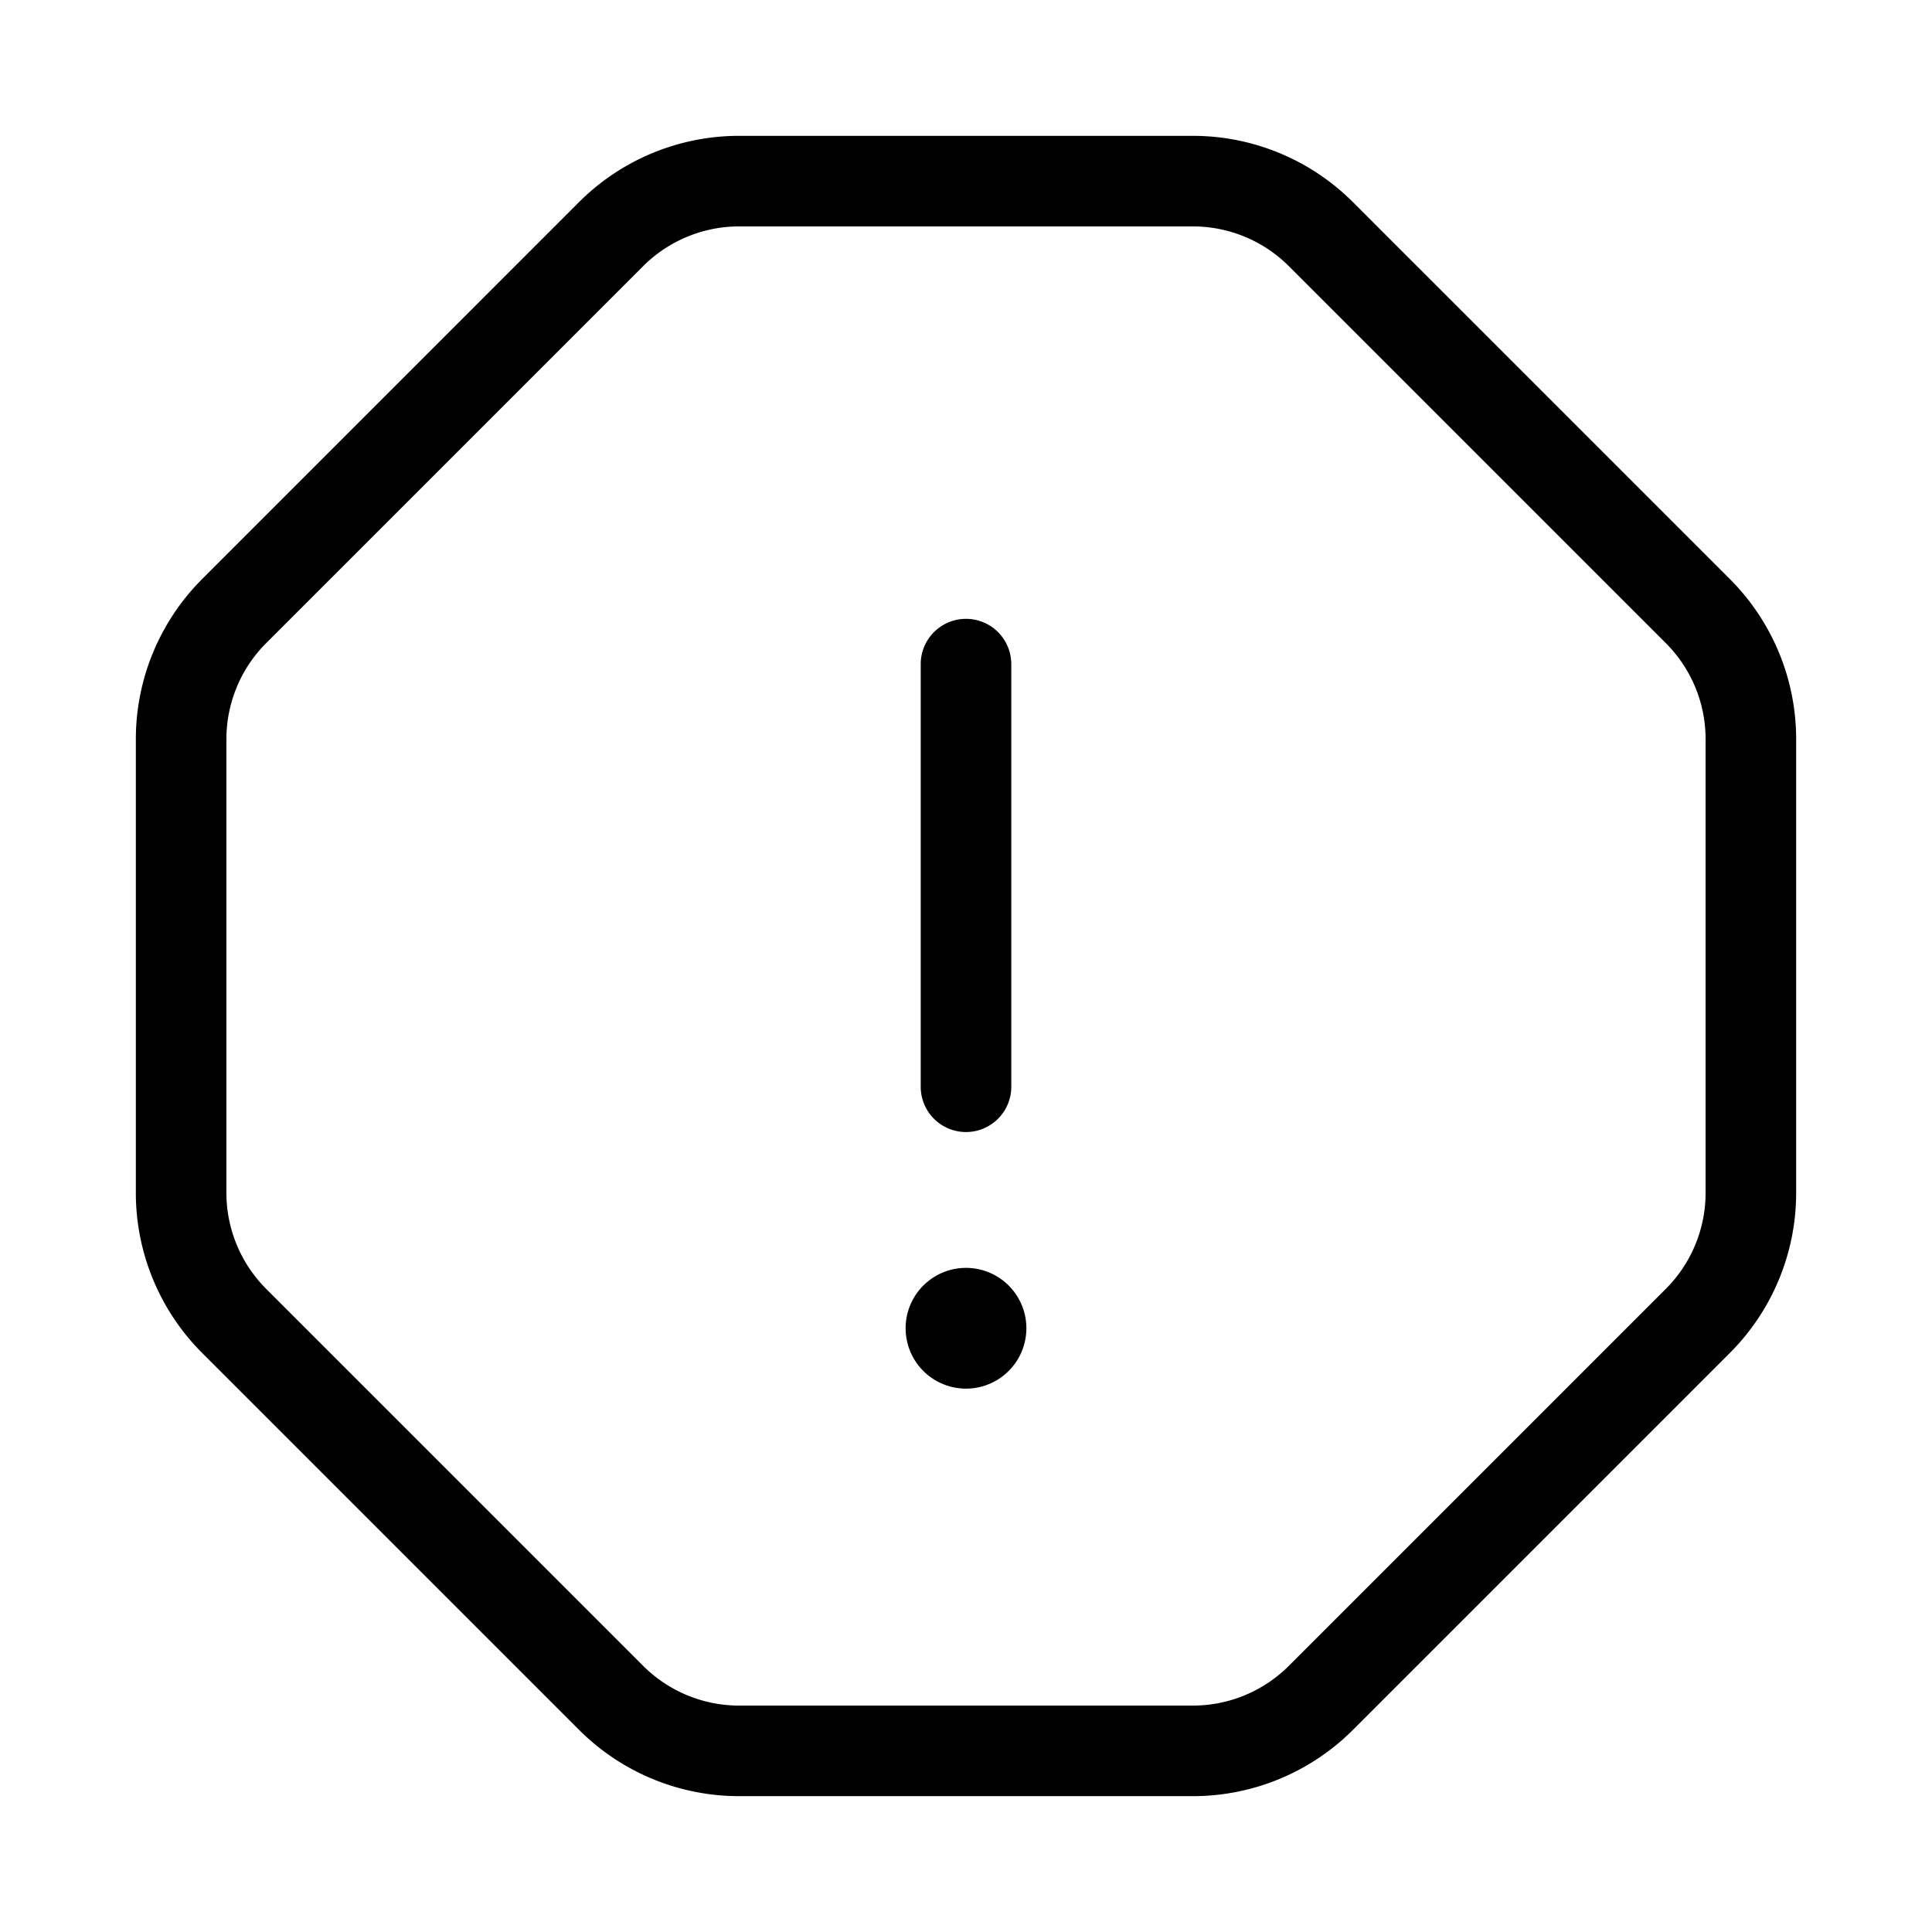 <svg xmlns="http://www.w3.org/2000/svg" width="32" height="32" viewBox="0 0 32 32"><path d="M16 10.25a.75.75 0 0 1 .75.75v7a.75.75 0 0 1-1.5 0v-7a.75.75 0 0 1 .75-.75M16 23a1 1 0 1 0 0-2 1 1 0 0 0 0 2M12.243 2.25A3.75 3.75 0 0 0 9.59 3.348L3.348 9.591a3.75 3.75 0 0 0-1.098 2.652v7.514a3.75 3.75 0 0 0 1.098 2.652l6.243 6.243a3.75 3.75 0 0 0 2.652 1.098h7.514a3.75 3.75 0 0 0 2.652-1.098l6.243-6.243a3.75 3.75 0 0 0 1.098-2.652v-7.514a3.75 3.75 0 0 0-1.098-2.652l-6.243-6.243a3.75 3.75 0 0 0-2.652-1.098zm-1.591 2.159a2.25 2.25 0 0 1 1.59-.659h7.515a2.25 2.25 0 0 1 1.591.659l6.243 6.243c.422.422.659.994.659 1.59v7.515a2.25 2.25 0 0 1-.659 1.591l-6.243 6.243a2.25 2.25 0 0 1-1.59.659h-7.515a2.25 2.25 0 0 1-1.591-.659l-6.243-6.243a2.25 2.25 0 0 1-.659-1.59v-7.515c0-.597.237-1.17.659-1.591z"/></svg>